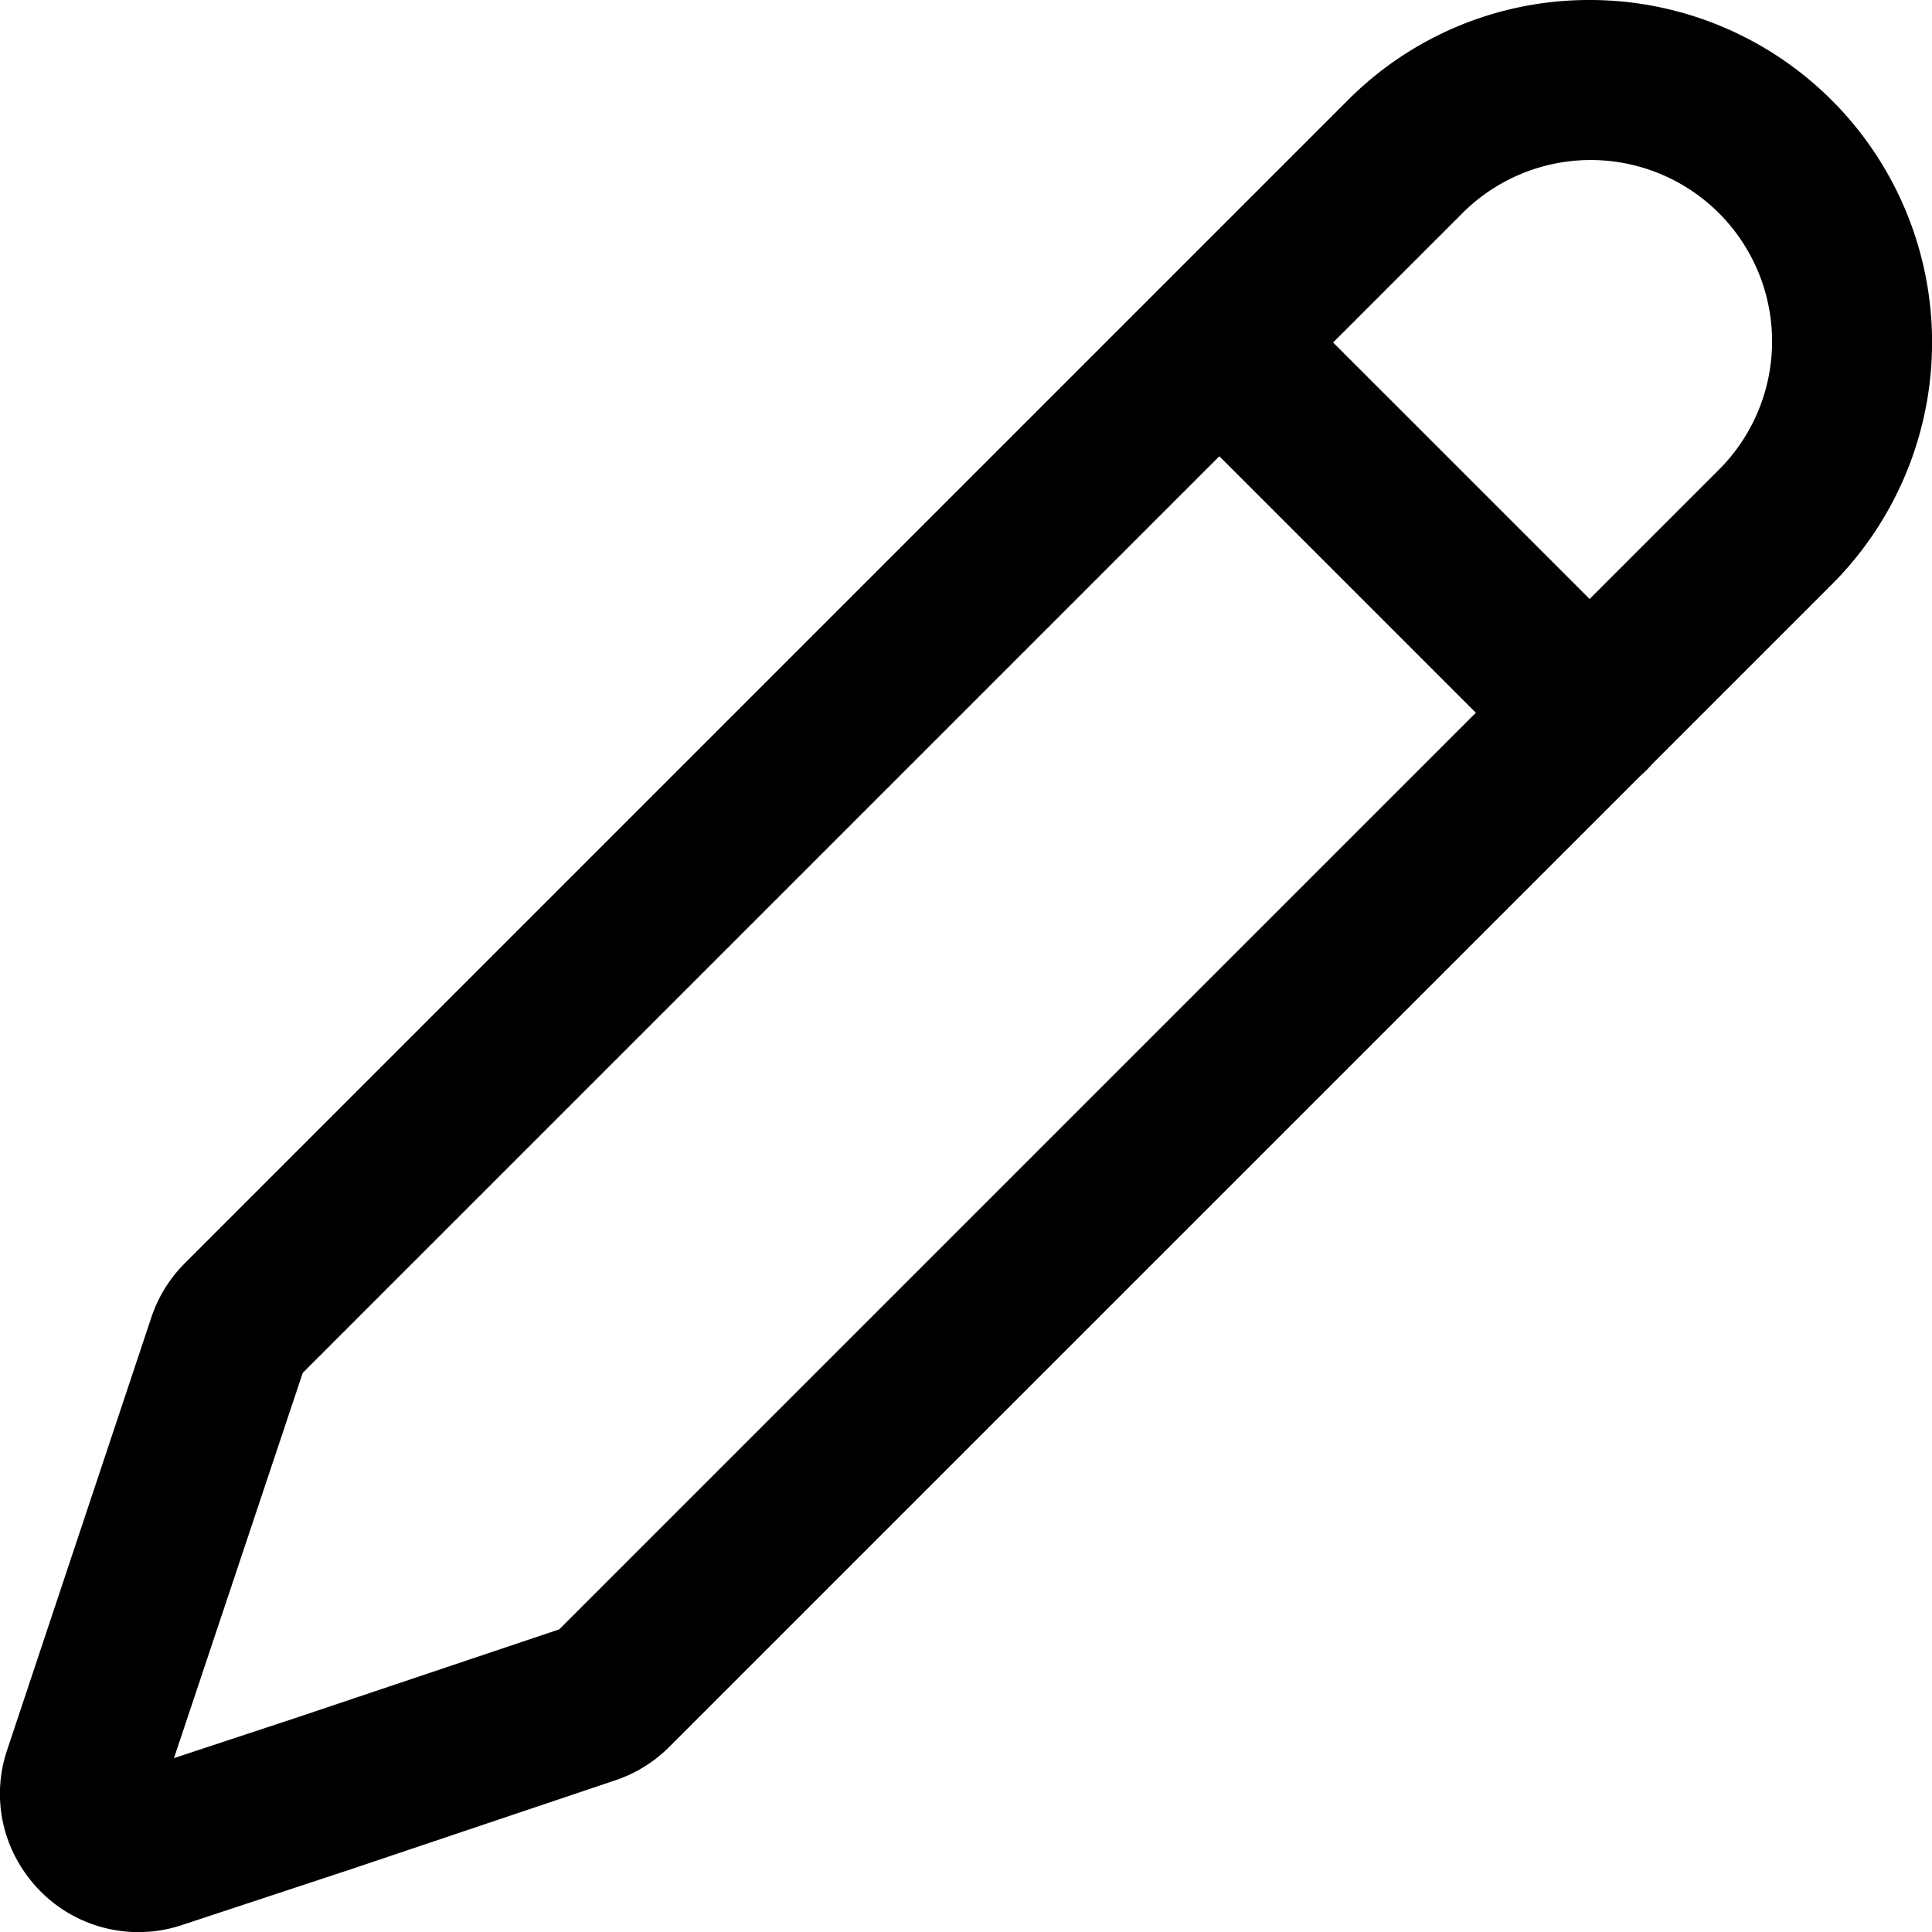 <svg xmlns="http://www.w3.org/2000/svg" width="18.001" height="18.002" viewBox="0 0 18.001 18.002">
  <g id="icon_editar" data-name="icon / editar" transform="translate(-136.249 -533.25)">
    <path id="Trazado_20988" data-name="Trazado 20988" d="M555.021,382.656a3.19,3.19,0,0,1,2.256,5.446l-10.832,10.831a1.289,1.289,0,0,1-.506.312l-2.458.827-1.575.52a1.285,1.285,0,0,1-1.452-.472,1.274,1.274,0,0,1-.177-1.16l1.345-4.035a1.288,1.288,0,0,1,.311-.5l10.831-10.831A3.169,3.169,0,0,1,555.021,382.656Zm-9.6,15.181,10.8-10.8a1.69,1.69,0,1,0-2.39-2.39l-10.8,10.8-1.2,3.59,1.174-.388Z" transform="translate(-403.961 150.594)"/>
    <path id="Línea_2174" data-name="Línea 2174" d="M3.444,4.194a.748.748,0,0,1-.53-.22L-.53.53A.75.75,0,0,1-.53-.53.75.75,0,0,1,.53-.53L3.974,2.914a.75.75,0,0,1-.53,1.28Z" transform="translate(147.618 536.449)"/>
  </g>
</svg>
